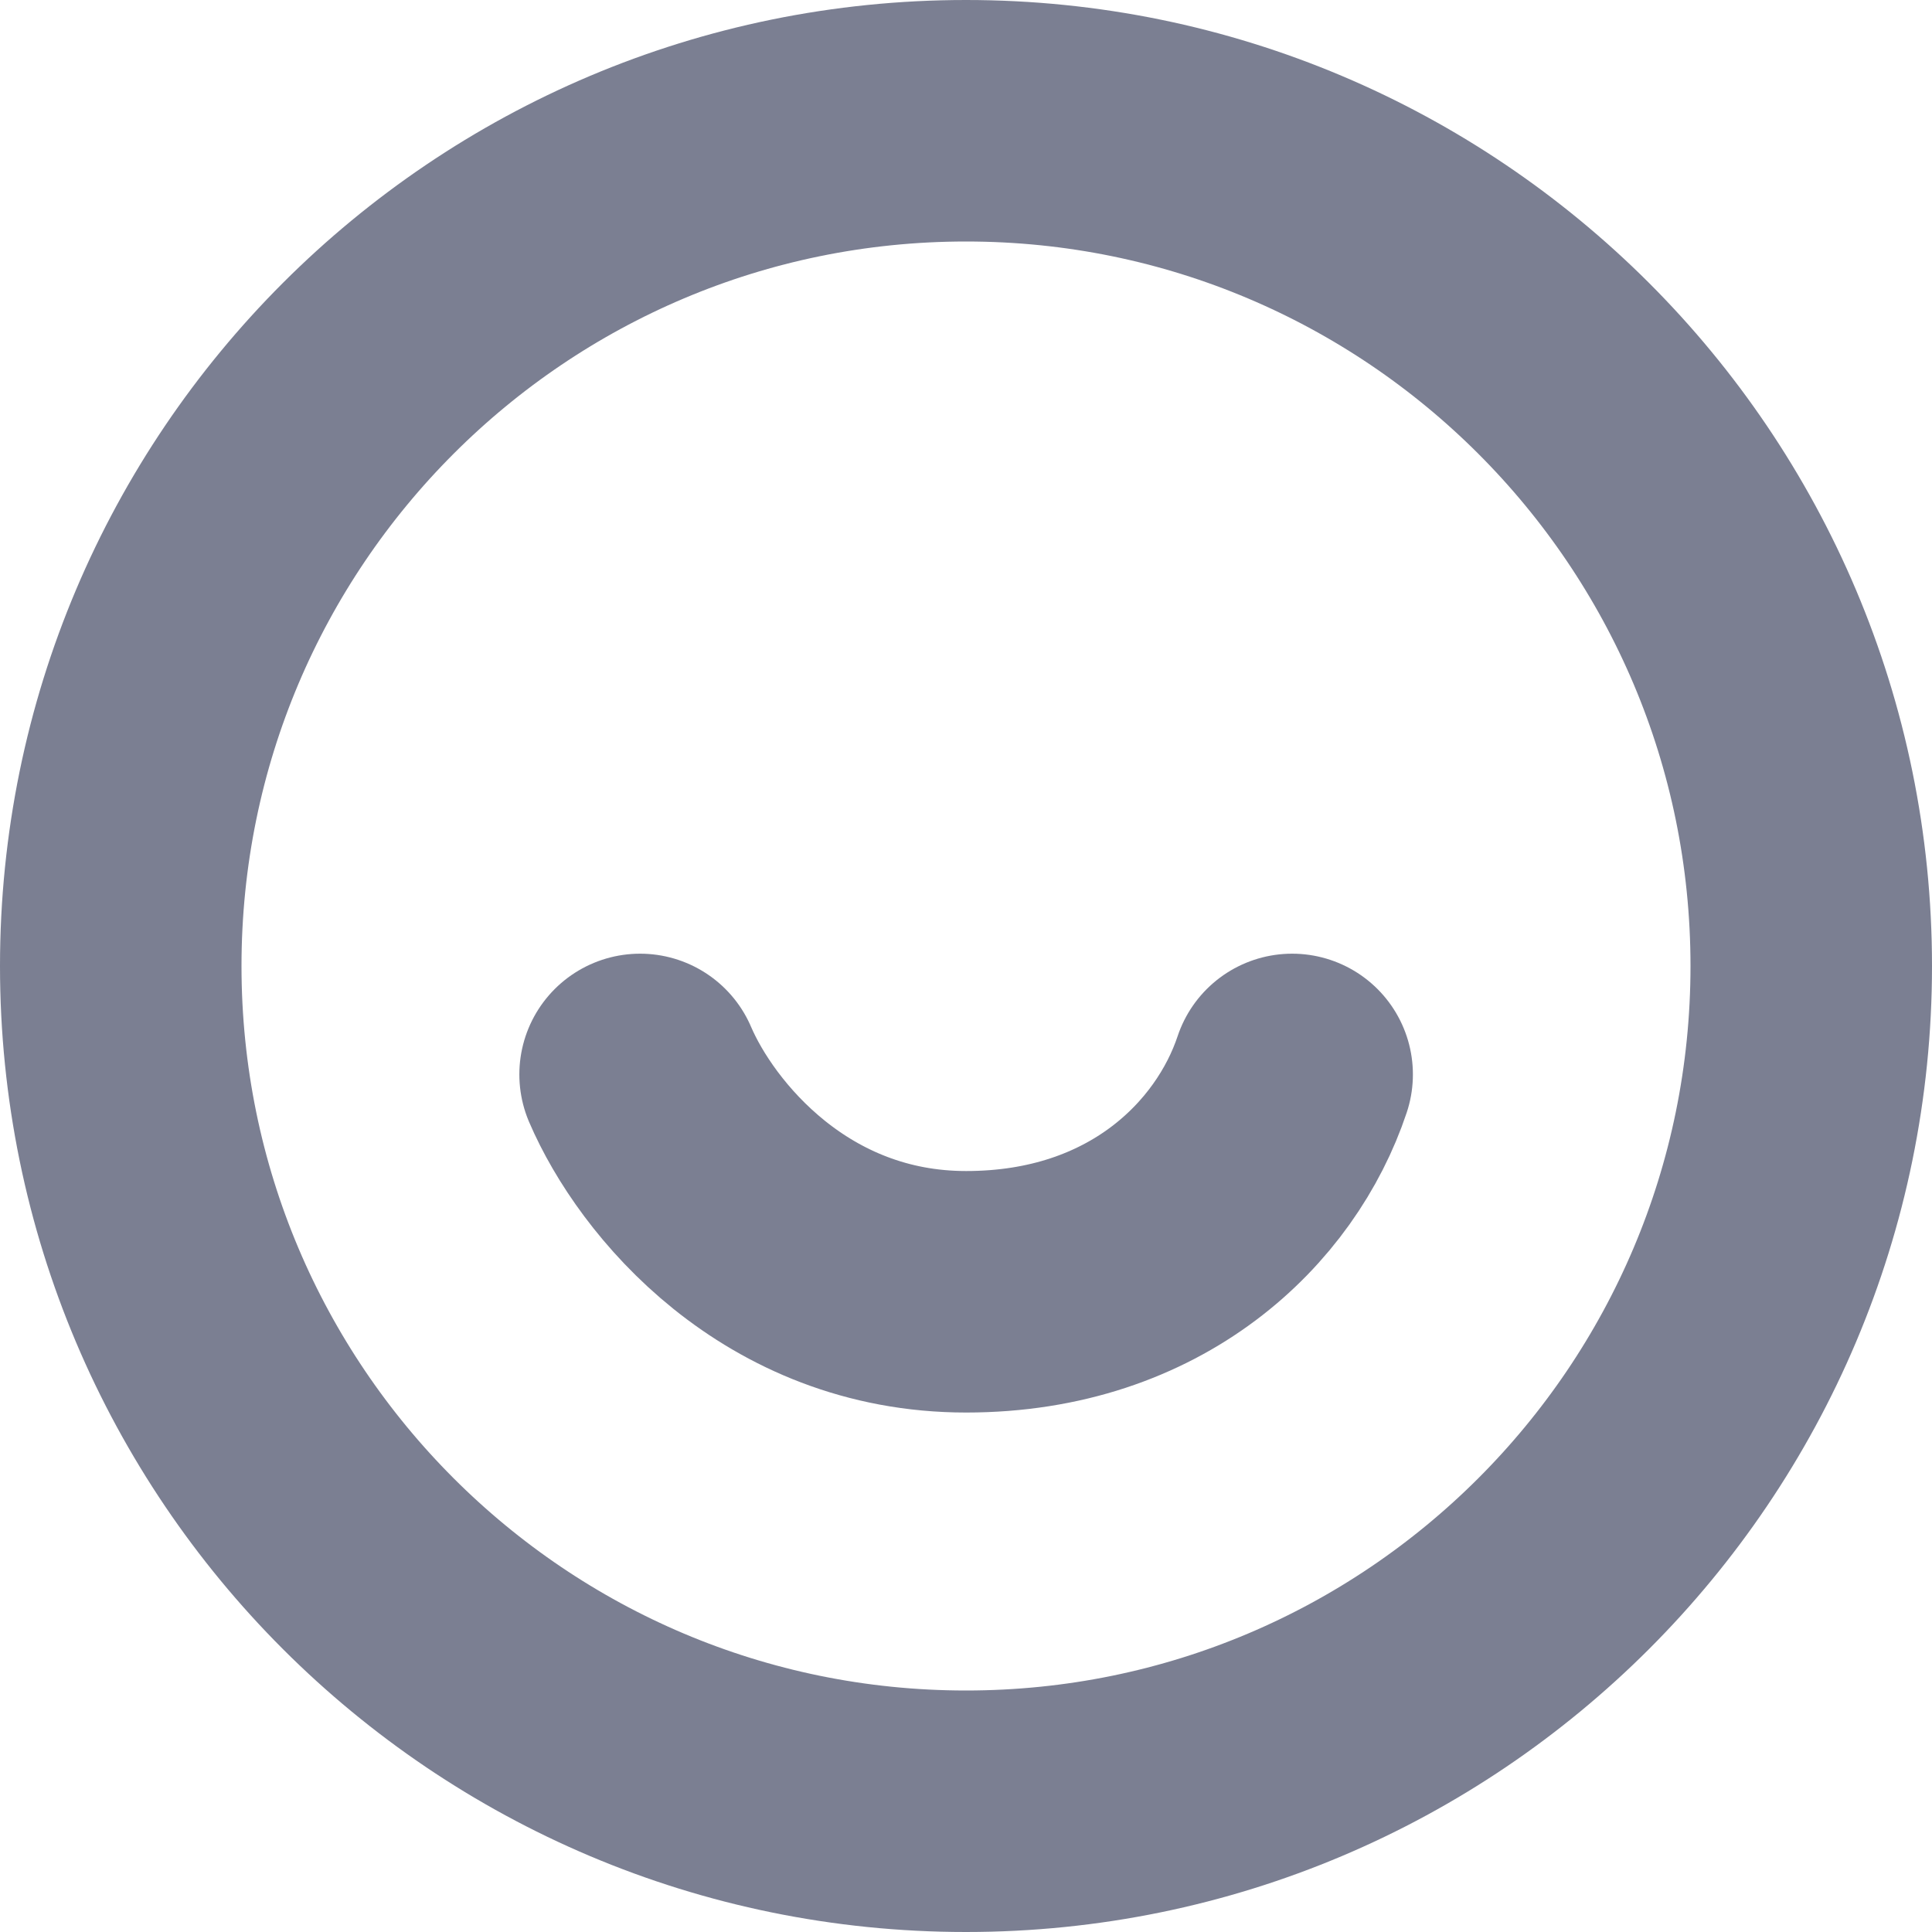 <svg width="16" height="16" viewBox="0 0 16 16" fill="none" xmlns="http://www.w3.org/2000/svg">
<path fill-rule="evenodd" clip-rule="evenodd" d="M8 15C4.133 15 1 11.866 1 8C1 4.134 4.133 1 8 1C11.865 1 15 4.134 15 8C15 11.866 11.865 15 8 15Z" stroke="#7B7F92" stroke-width="2" stroke-linecap="round" stroke-linejoin="round"/>
<path d="M10.701 8.898C10.401 9.798 9.492 10.698 8.001 10.698C6.509 10.698 5.601 9.598 5.301 8.898" stroke="#7B7F92" stroke-width="2" stroke-linecap="round" stroke-linejoin="round"/>
</svg>
